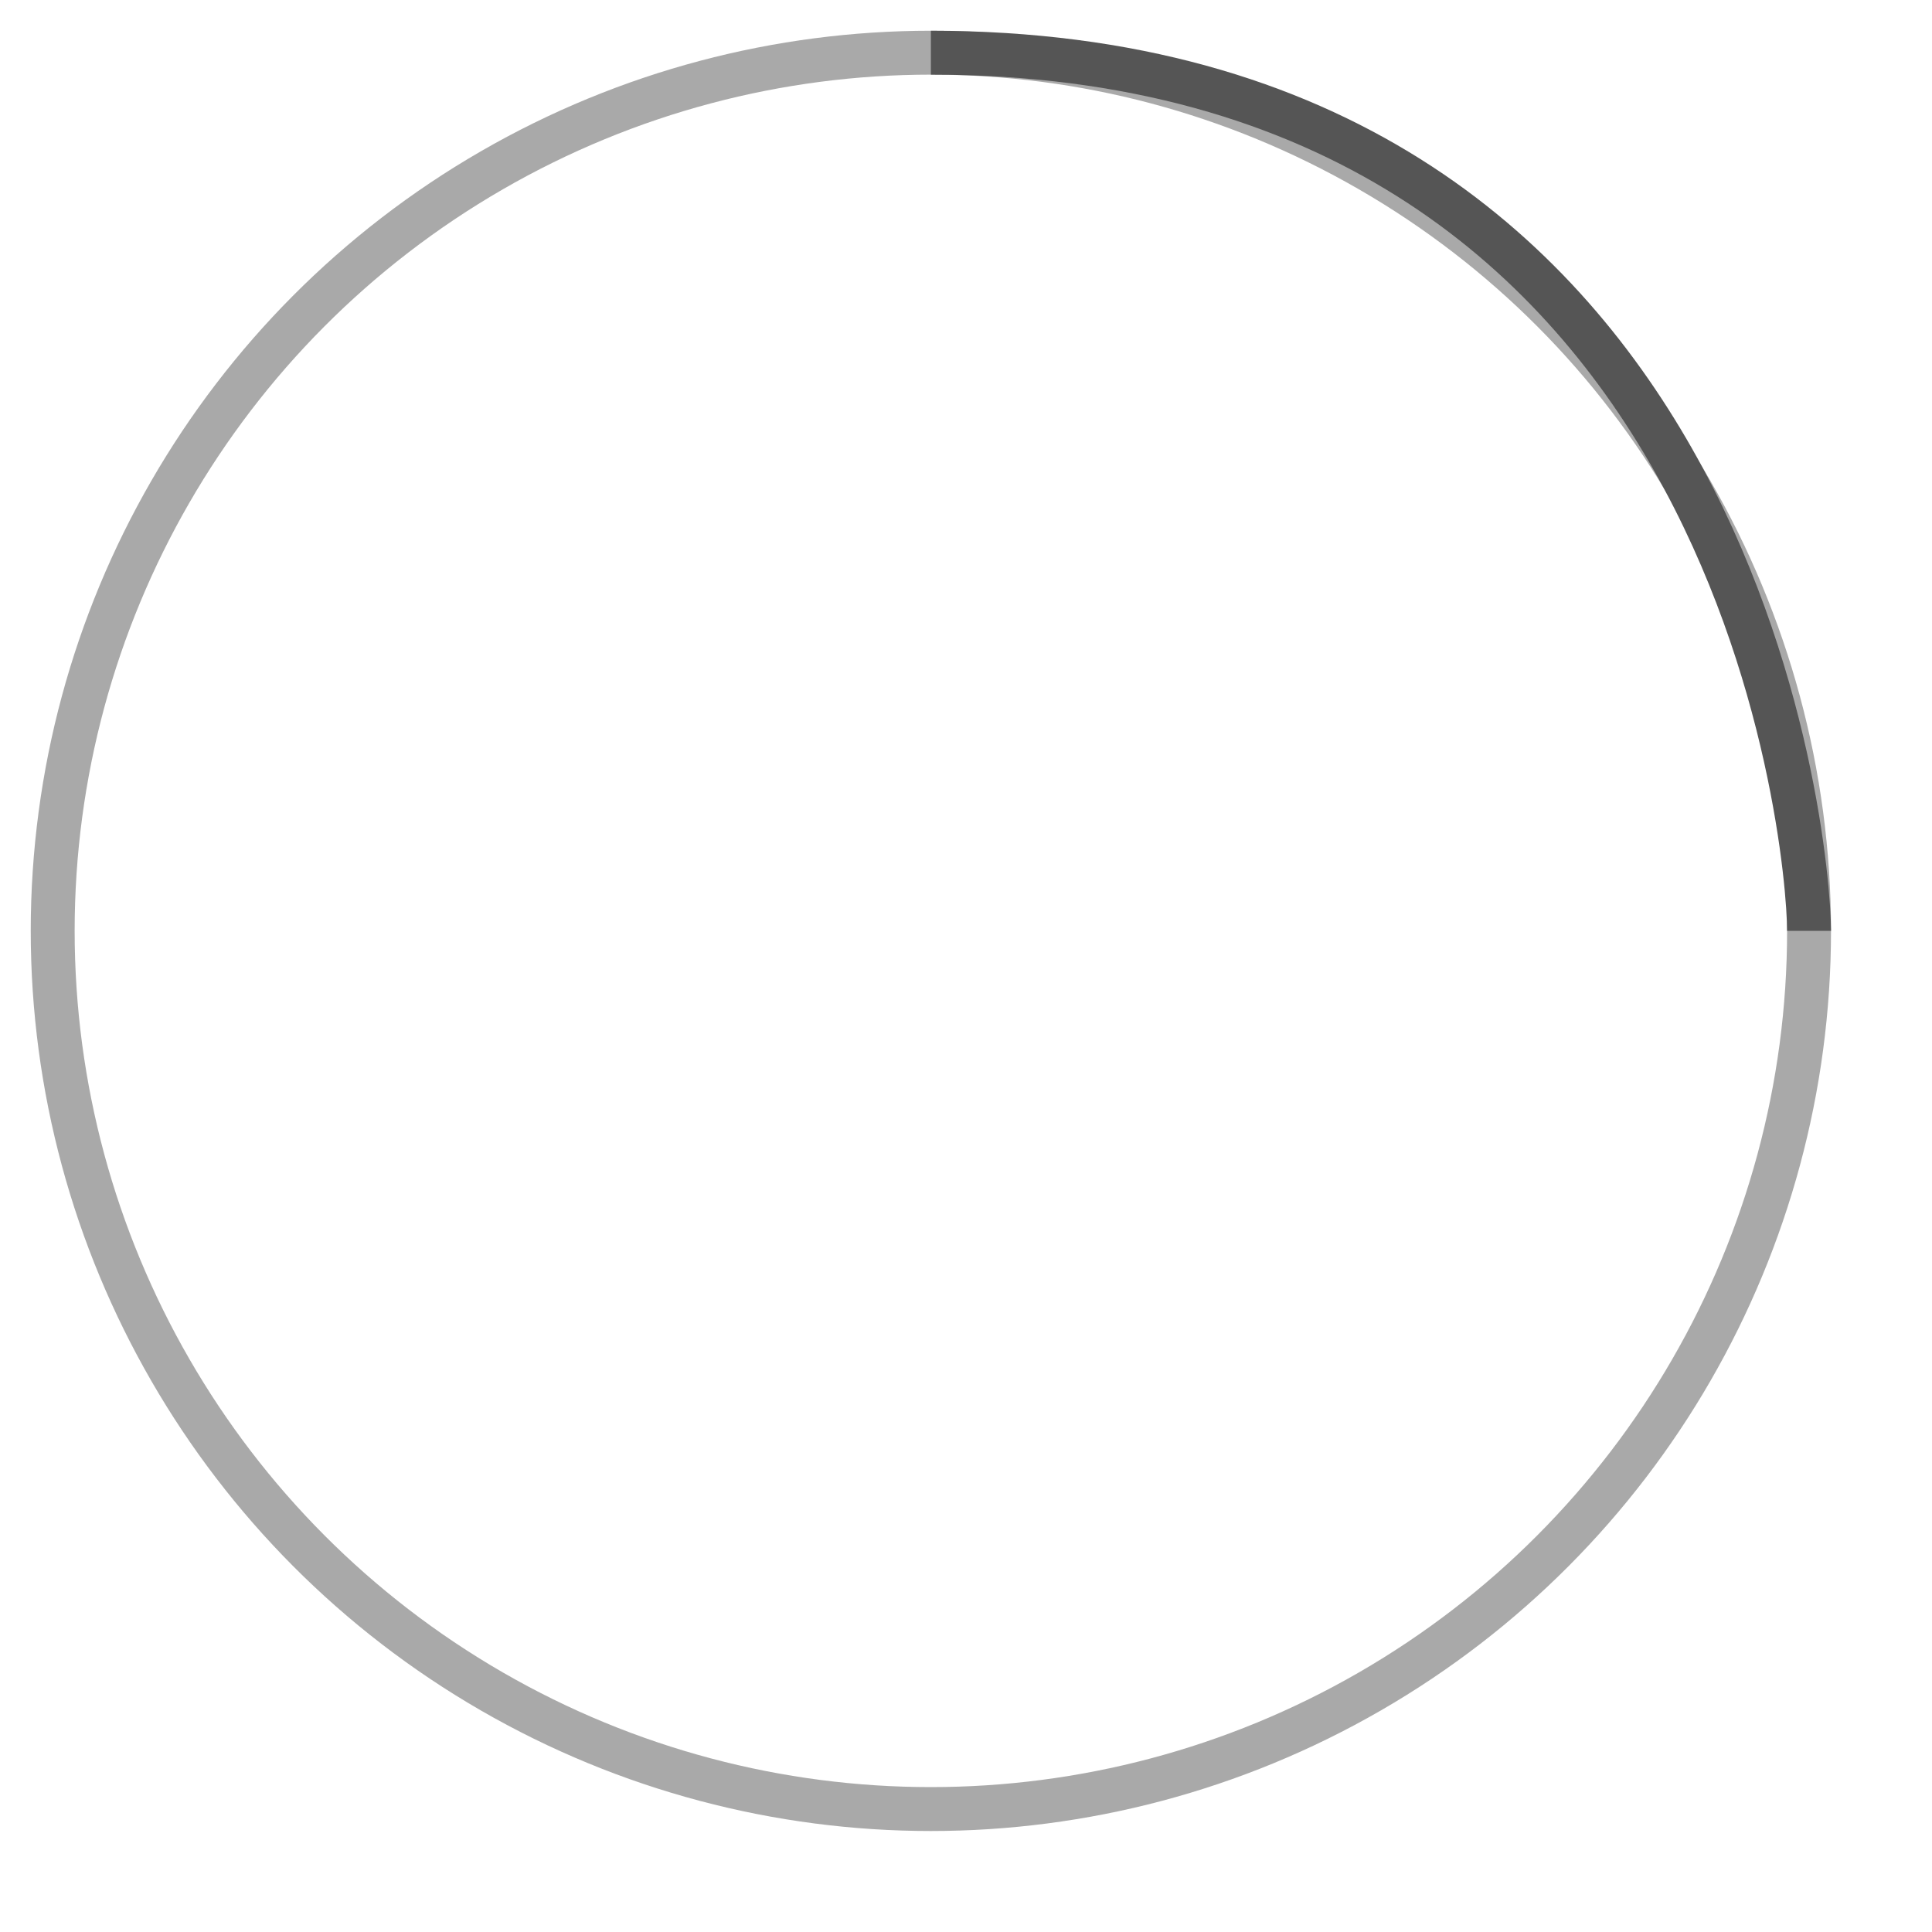 <!-- By Sam Herbert (@sherb), for everyone. More @ http://goo.gl/7AJzbL -->
<svg width="210" height="210" viewBox="-5 -5 220 220" xmlns="http://www.w3.org/2000/svg" stroke="#555">
    <g fill="none" fill-rule="evenodd">
        <g transform="translate(1 1)" stroke-width="5">
            <circle stroke-opacity="0.5" cx="100" cy="100" r="100"/>
            <path d="M200 100c0-9.94-8.06-100-100-100">
                <animateTransform
                    attributeName="transform"
                    type="rotate"
                    from="0 100 100"
                    to="360 100 100"
                    dur="1s"
                    repeatCount="indefinite"/>
            </path>
        </g>
    </g>
</svg>